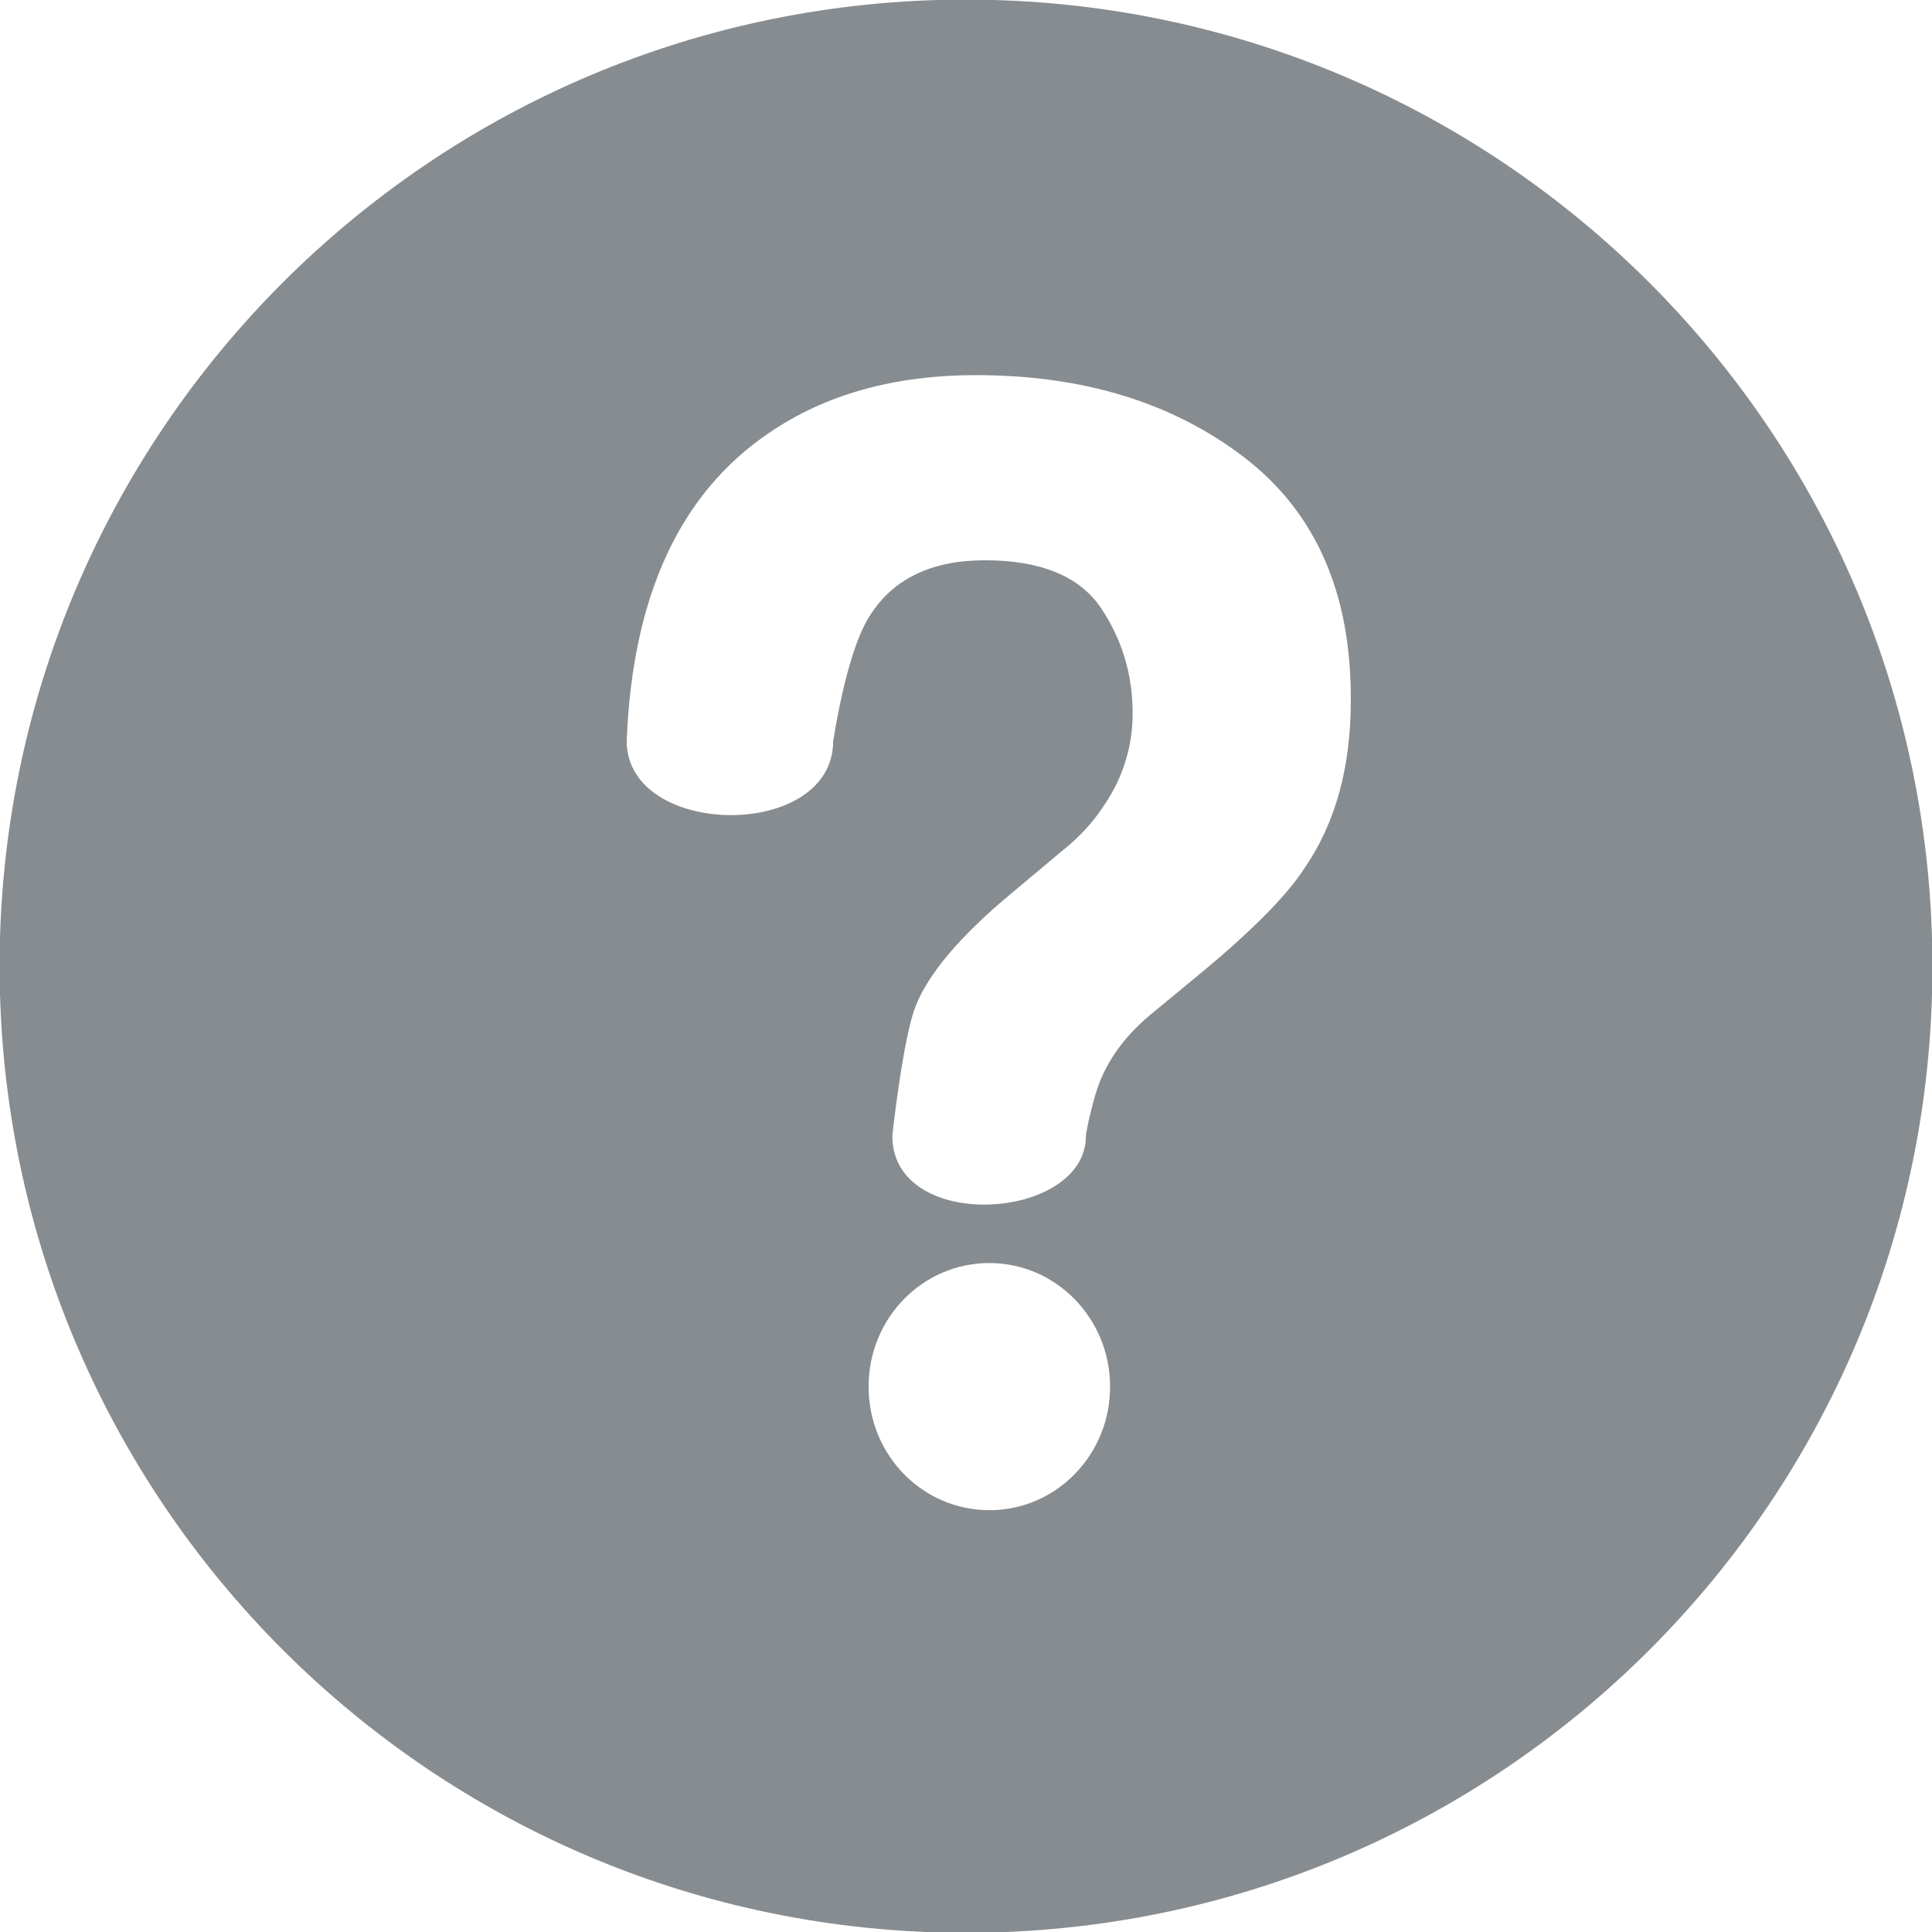 <?xml version="1.0" encoding="utf-8"?>
<!-- Generator: Adobe Illustrator 16.0.4, SVG Export Plug-In . SVG Version: 6.00 Build 0)  -->
<!DOCTYPE svg PUBLIC "-//W3C//DTD SVG 1.1//EN" "http://www.w3.org/Graphics/SVG/1.1/DTD/svg11.dtd">
<svg version="1.1" id="Layer_1" xmlns:ev="http://www.w3.org/2001/xml-events"
	 xmlns="http://www.w3.org/2000/svg" xmlns:xlink="http://www.w3.org/1999/xlink" x="0px" y="0px" width="48px" height="48px"
	 viewBox="1 1 48 48" enable-background="new 1 1 48 48" xml:space="preserve">
<path fill="#878C90" d="M25,49.02C11.74,49.02,0.99,38.27,0.99,25C0.99,11.74,11.74,0.99,25,0.99S49.01,11.74,49.01,25
	C49.02,38.27,38.27,49.02,25,49.02z M25.58,38.52c1.66,0,3-1.37,3-3.07c0-1.69-1.34-3.07-3-3.07s-3,1.37-3,3.07
	S23.92,38.52,25.58,38.52z M31.92,12.37c-1.77-1.36-3.99-2.05-6.67-2.05c-2.03,0-3.75,0.48-5.15,1.44c-2.21,1.5-3.39,4.05-3.53,7.65
	c0,2.42,5.13,2.49,5.13,0c0,0.05,0.29-2.06,0.86-3.03c0.57-0.97,1.54-1.46,2.91-1.46c1.39,0,2.35,0.4,2.88,1.18
	c0.53,0.79,0.79,1.66,0.79,2.62c0,0.83-0.24,1.6-0.71,2.29c-0.26,0.4-0.6,0.78-1.03,1.12l-1.29,1.08c-1.27,1.06-2.06,2-2.37,2.81
	c-0.31,0.81-0.57,3.17-0.57,3.2c0,2.43,4.81,2.12,4.81,0c0-0.07,0.09-0.53,0.23-1.01c0.22-0.76,0.68-1.42,1.36-1.99l1.26-1.04
	c1.28-1.06,2.14-1.93,2.58-2.61c0.77-1.12,1.15-2.51,1.15-4.15C34.58,15.75,33.69,13.73,31.92,12.37z"/>
</svg>
